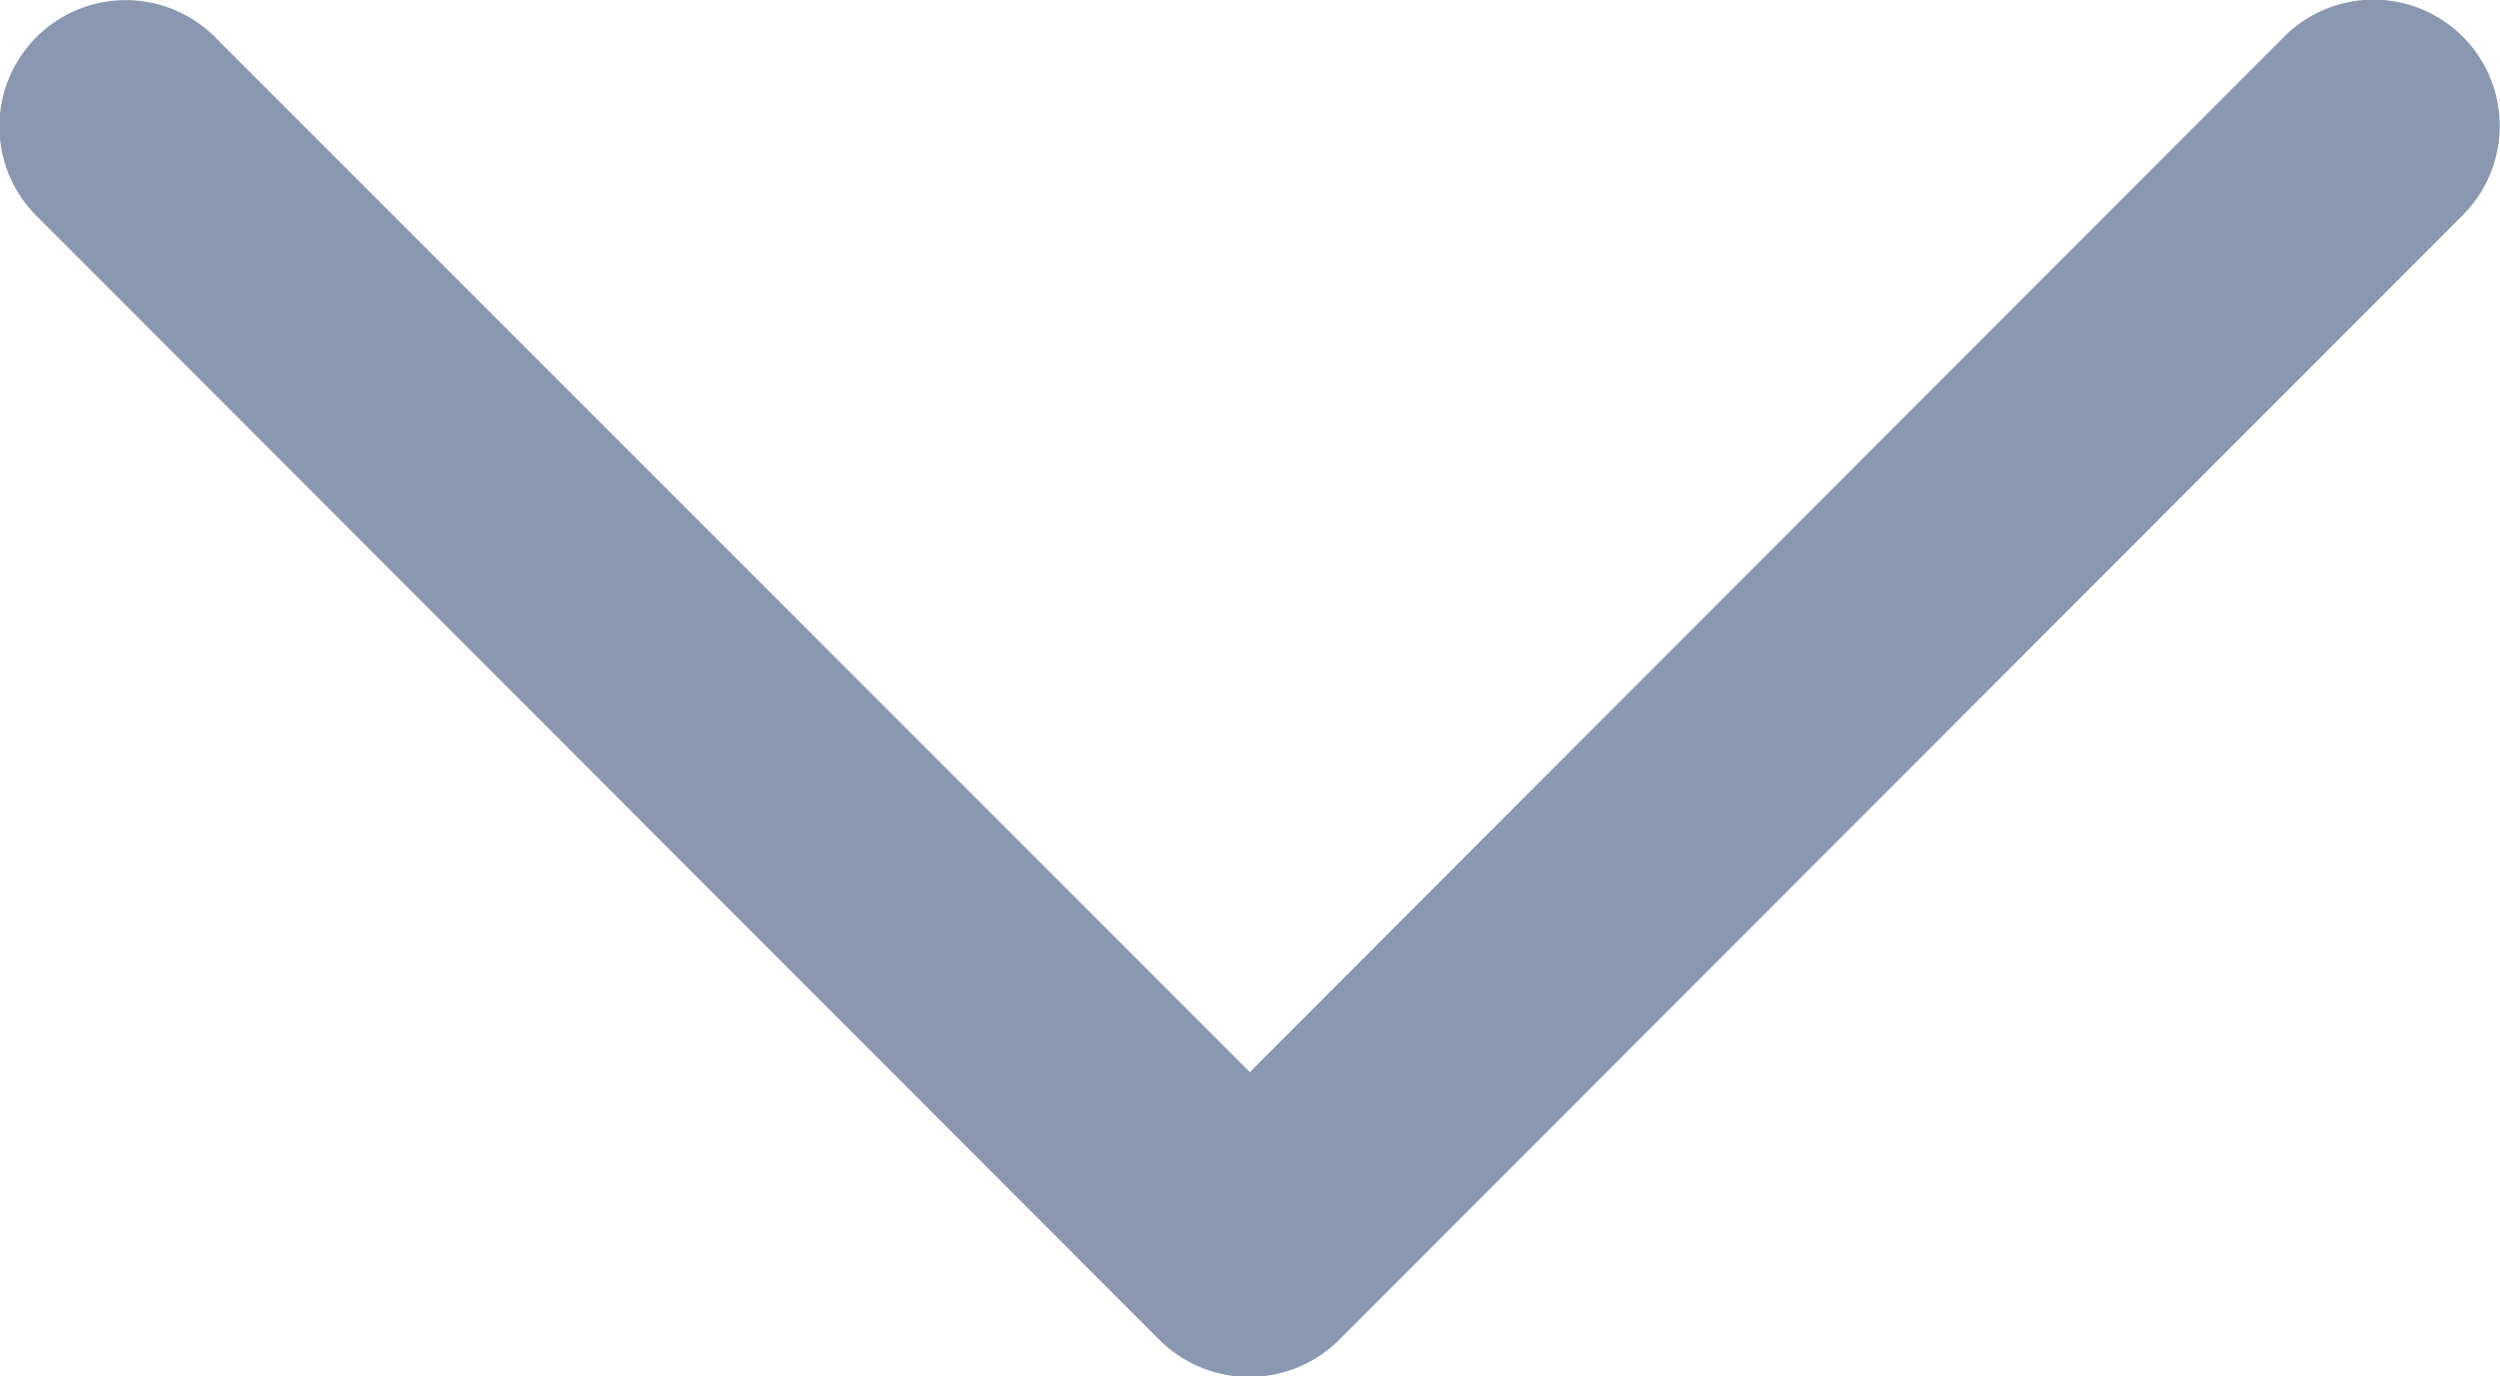 <svg id="icon-arrow-down" xmlns="http://www.w3.org/2000/svg" width="12" height="6.607" viewBox="0 0 12 6.607">
  <g id="back" transform="translate(-0.001 60.72) rotate(-90)">
    <path id="Chevron_Right" d="M54.289,6.429l5.4,5.395a.606.606,0,0,0,.858-.856L55.574,6l4.968-4.967a.606.606,0,0,0-.858-.857l-5.4,5.395A.611.611,0,0,0,54.289,6.429Z" fill="#8a97b1"/>
  </g>
</svg>
